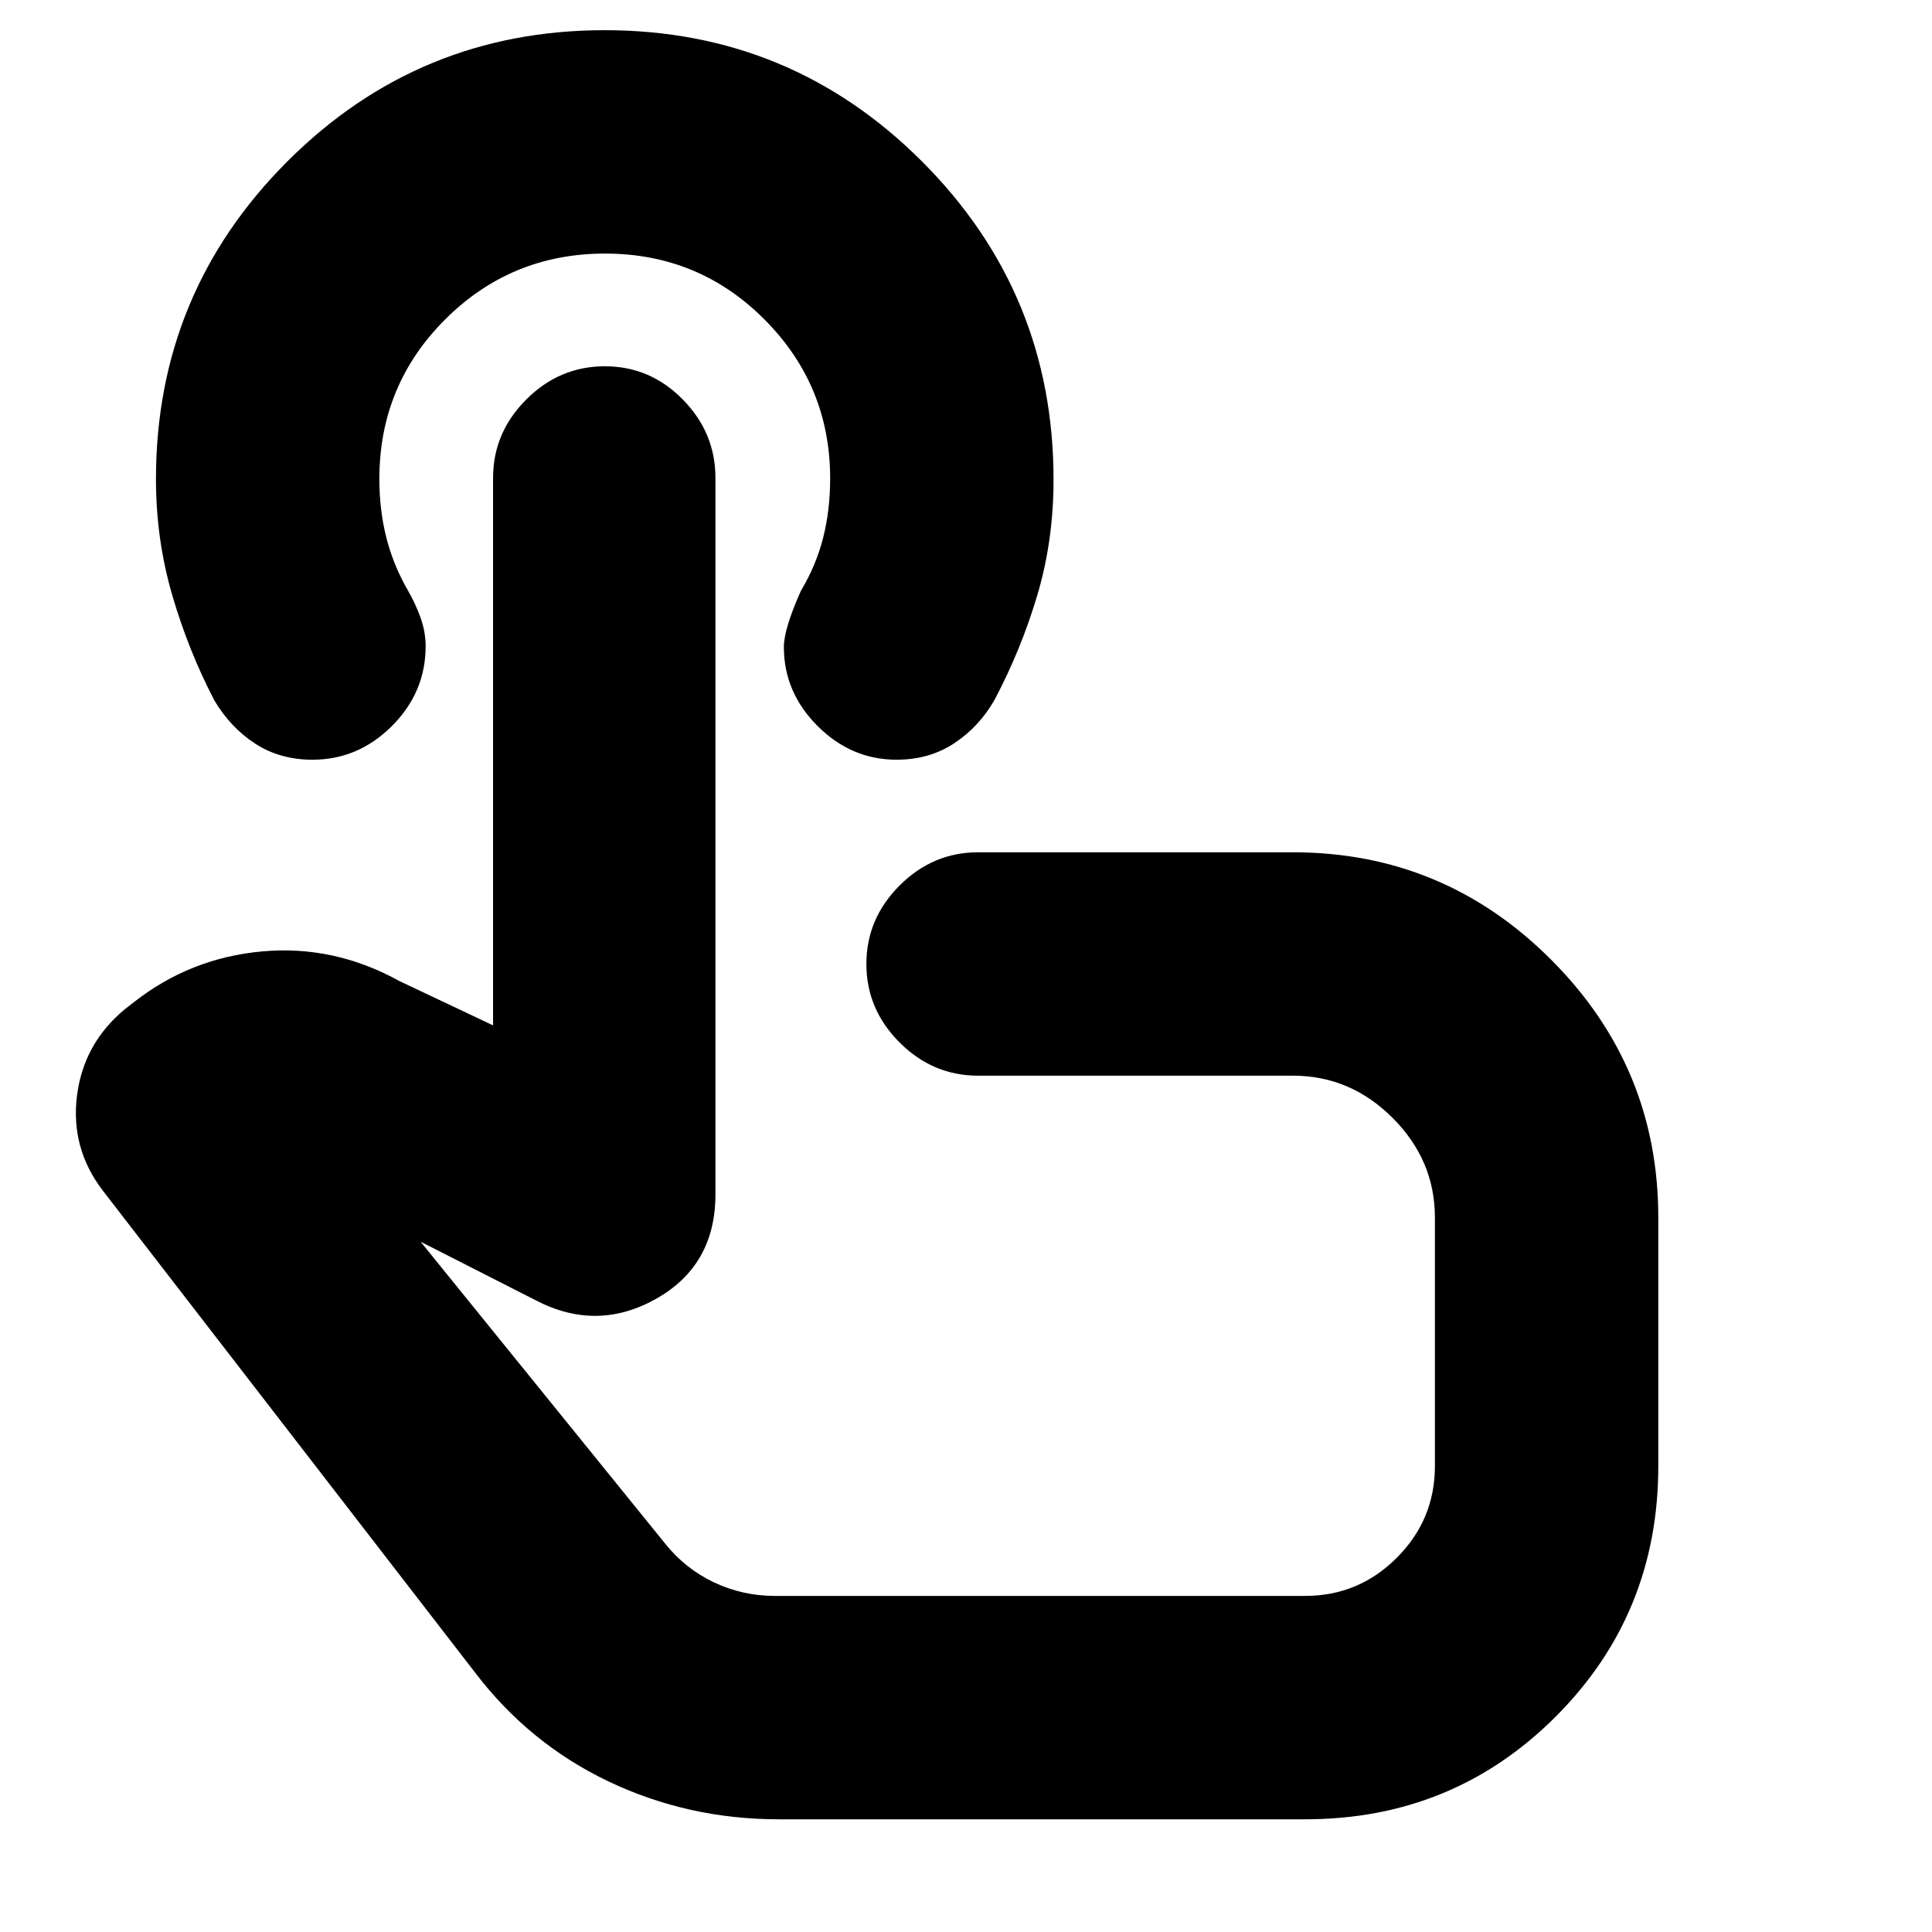 <svg xmlns="http://www.w3.org/2000/svg" height="24" viewBox="0 -960 960 960" width="24"><path d="M387-56q-45.11 0-84.58-18.79Q262.95-93.59 236-129L51-368.5q-16-21-12.75-47t23.75-43l4.5-3.5q28-22 63.75-25.25t68.25 14.75l46.5 22v-272q0-22.5 16.5-39t39.03-16.5q22.54 0 38.75 16.5 16.22 16.5 16.22 39v356q0 35.25-29.5 51.87-29.5 16.63-60 .63l-57-29 121.5 150q10 12.5 24.24 19.25Q368.98-167 385-167h263.5q26.61 0 45.55-18.95Q713-204.89 713-231.5V-355q0-28.5-21-49.5t-49.5-21H486q-22.5 0-39-16.5t-16.5-39q0-22.5 16.5-39t39-16.5h156.5q74.88 0 128.19 53.31T824-355v123.5q0 73.5-51 124.5T648.5-56H387Zm74.5-296.5Zm-16-230q-22.5 0-39.25-16.75T389.5-638.5q0-9 8.5-28 7.5-12.5 11-26.25t3.5-29.48q0-46.27-32.63-79.02Q347.24-834 300.62-834t-79.37 32.67Q188.5-768.67 188.5-722q0 15.5 3.5 29.25t10.77 26.28q3.73 6.47 6.23 13.49 2.5 7.02 2.5 14.04 0 22.94-16.75 39.69Q178-582.5 155.27-582.5q-16.18 0-28.48-8-12.29-8-20.29-21.5-13-25-21-52.58t-8-57.37q0-92.49 65.22-157.77Q207.94-945 300.47-945t157.78 65.33q65.25 65.33 65.25 158.02 0 30.15-8 57.15t-21.17 51.98q-7.68 13.58-20.11 21.8-12.42 8.22-28.72 8.22Z"/></svg>